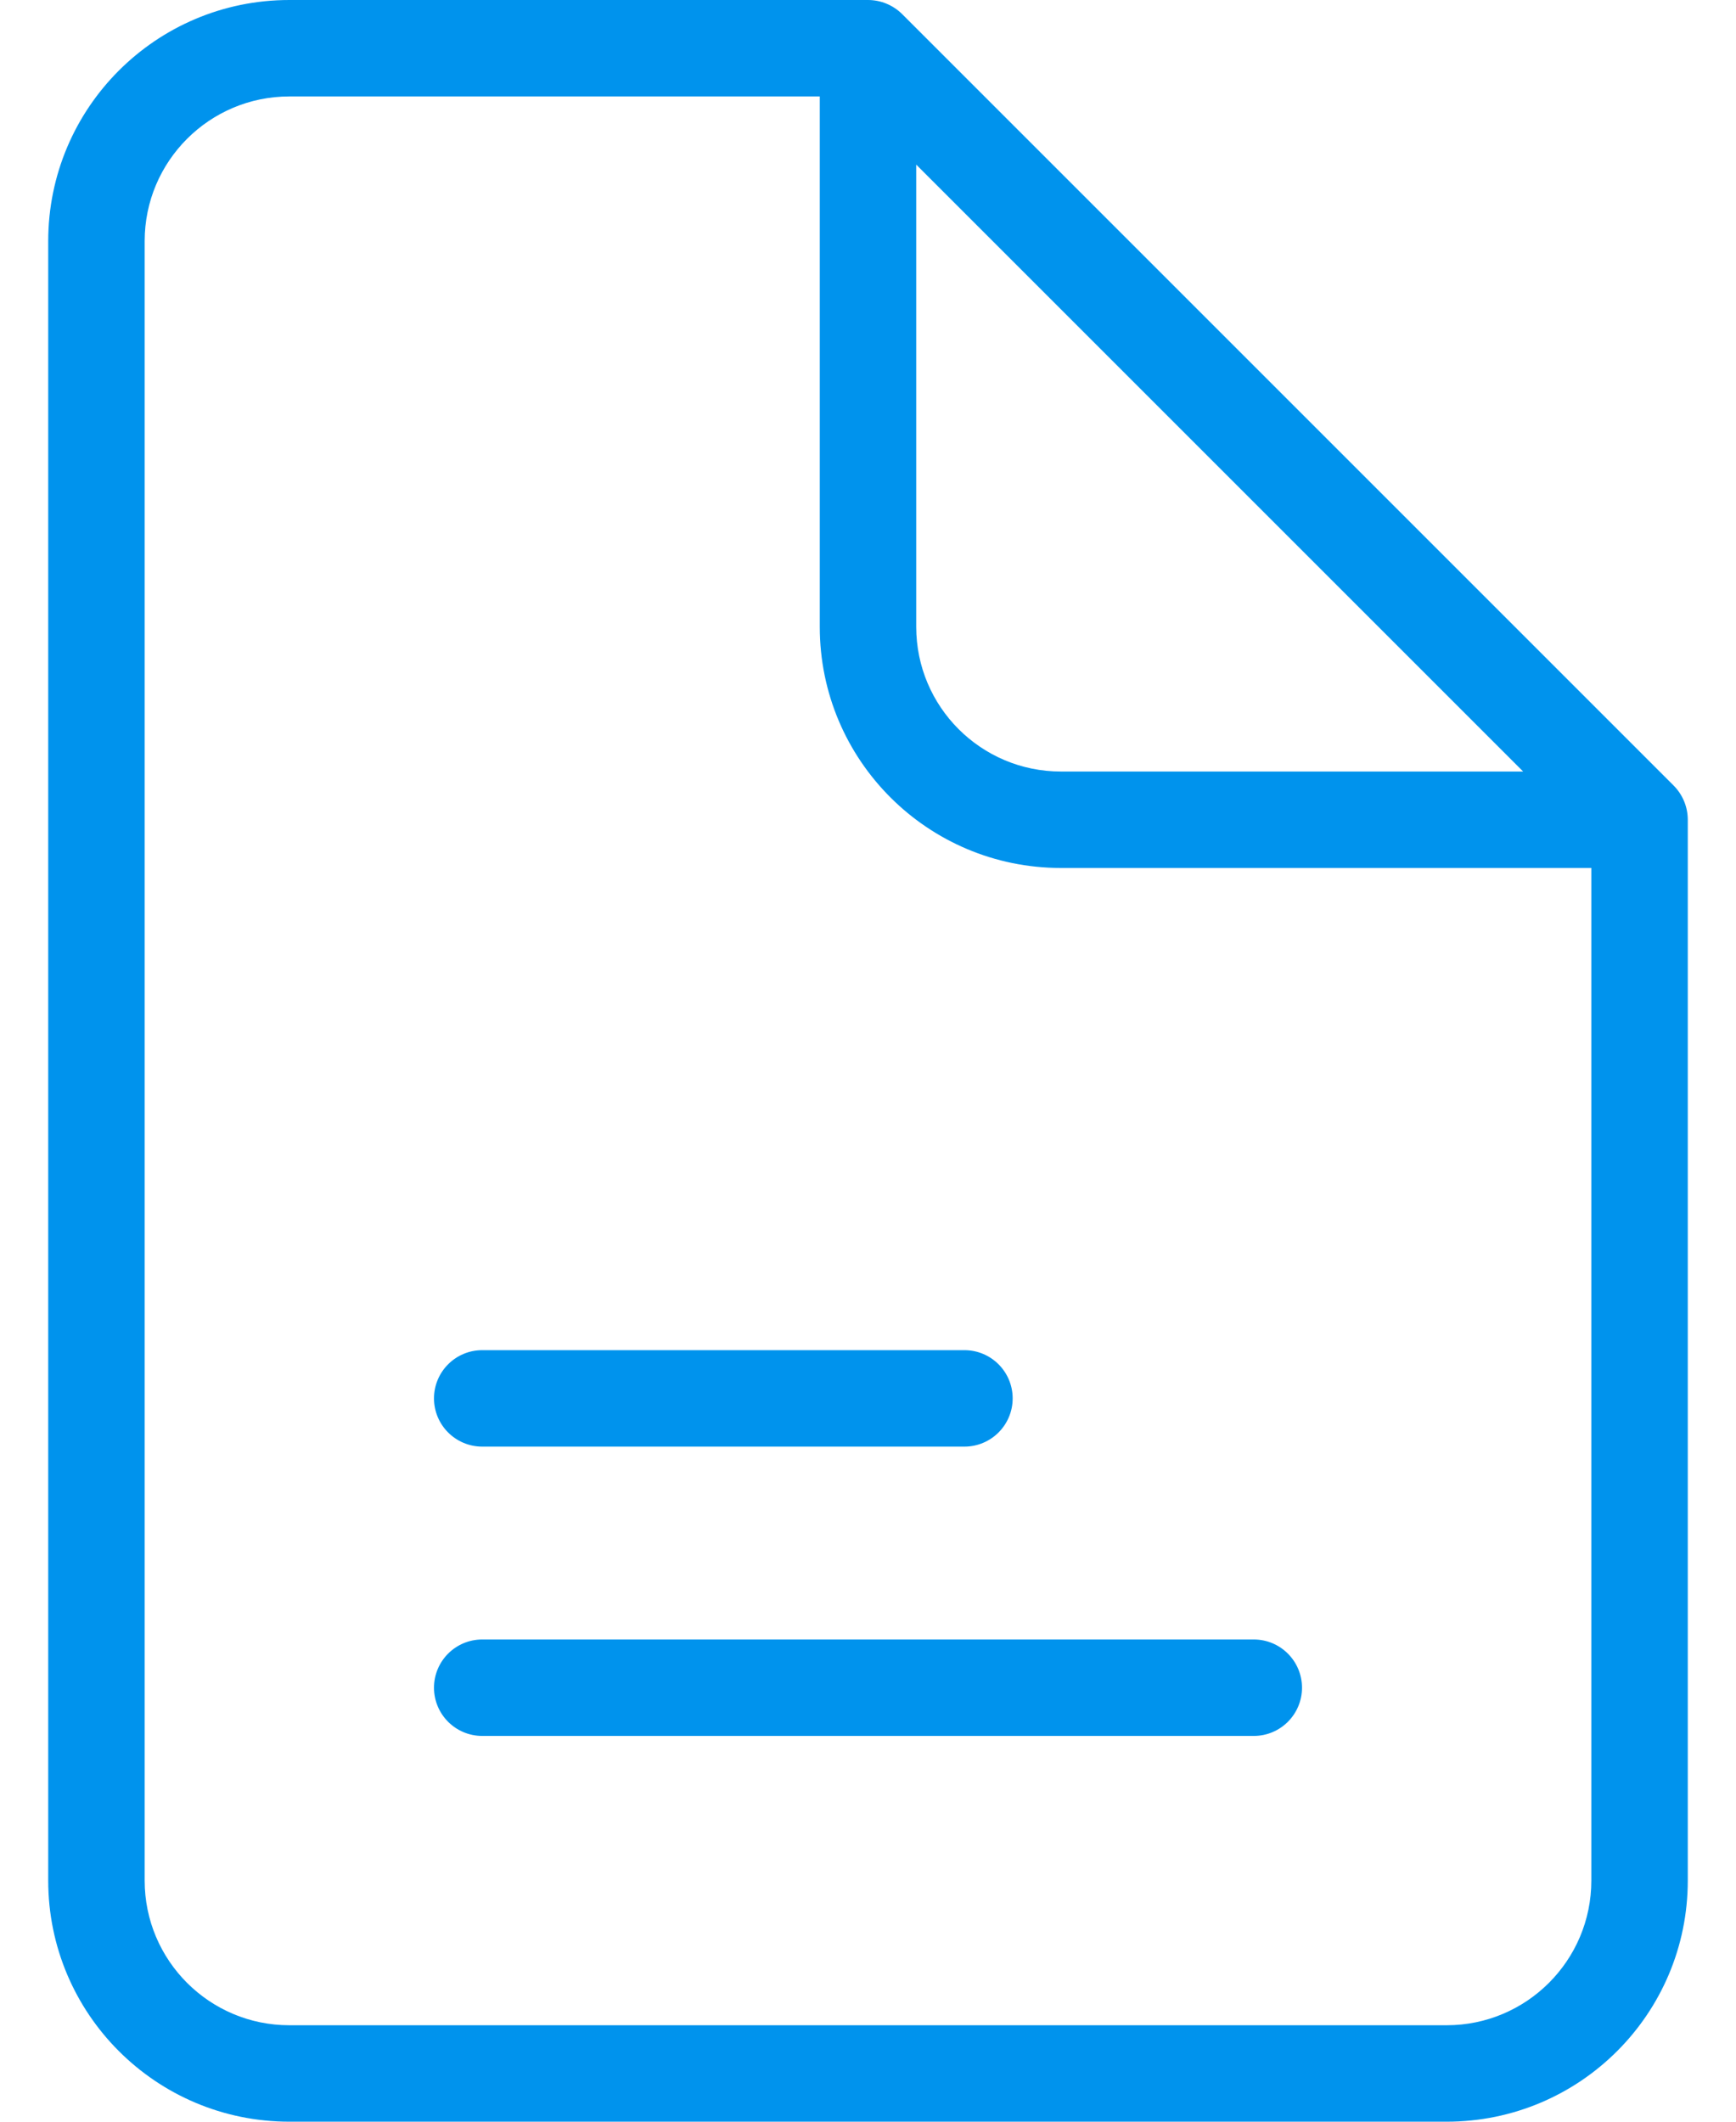 <svg width="18" height="22" viewBox="0 0 18 22" fill="none" xmlns="http://www.w3.org/2000/svg">
<path fill-rule="evenodd" clip-rule="evenodd" d="M3 1C2.172 1 1.5 1.672 1.5 2.5V19.5C1.5 20.328 2.172 21 3 21H15C15.828 21 16.5 20.328 16.5 19.5V9H11C9.619 9 8.5 7.881 8.5 6.5V1H3ZM9.5 1.707L15.793 8H11C10.172 8 9.5 7.328 9.5 6.5V1.707ZM0.5 2.5C0.5 1.119 1.619 0 3 0H9C9.133 0 9.26 0.053 9.354 0.146L17.354 8.146C17.447 8.24 17.5 8.367 17.5 8.5V19.5C17.5 20.881 16.381 22 15 22H3C1.619 22 0.5 20.881 0.5 19.5V2.5Z" fill="#0093ED"/>
<path d="M4.5 14.5C4.5 14.224 4.724 14 5 14H10C10.276 14 10.5 14.224 10.5 14.5C10.5 14.776 10.276 15 10 15H5C4.724 15 4.5 14.776 4.5 14.5Z" fill="#0093ED"/>
<path d="M4.5 17.5C4.5 17.224 4.724 17 5 17H13C13.276 17 13.5 17.224 13.5 17.5C13.5 17.776 13.276 18 13 18H5C4.724 18 4.5 17.776 4.5 17.5Z" fill="#0093ED"/>
</svg>
